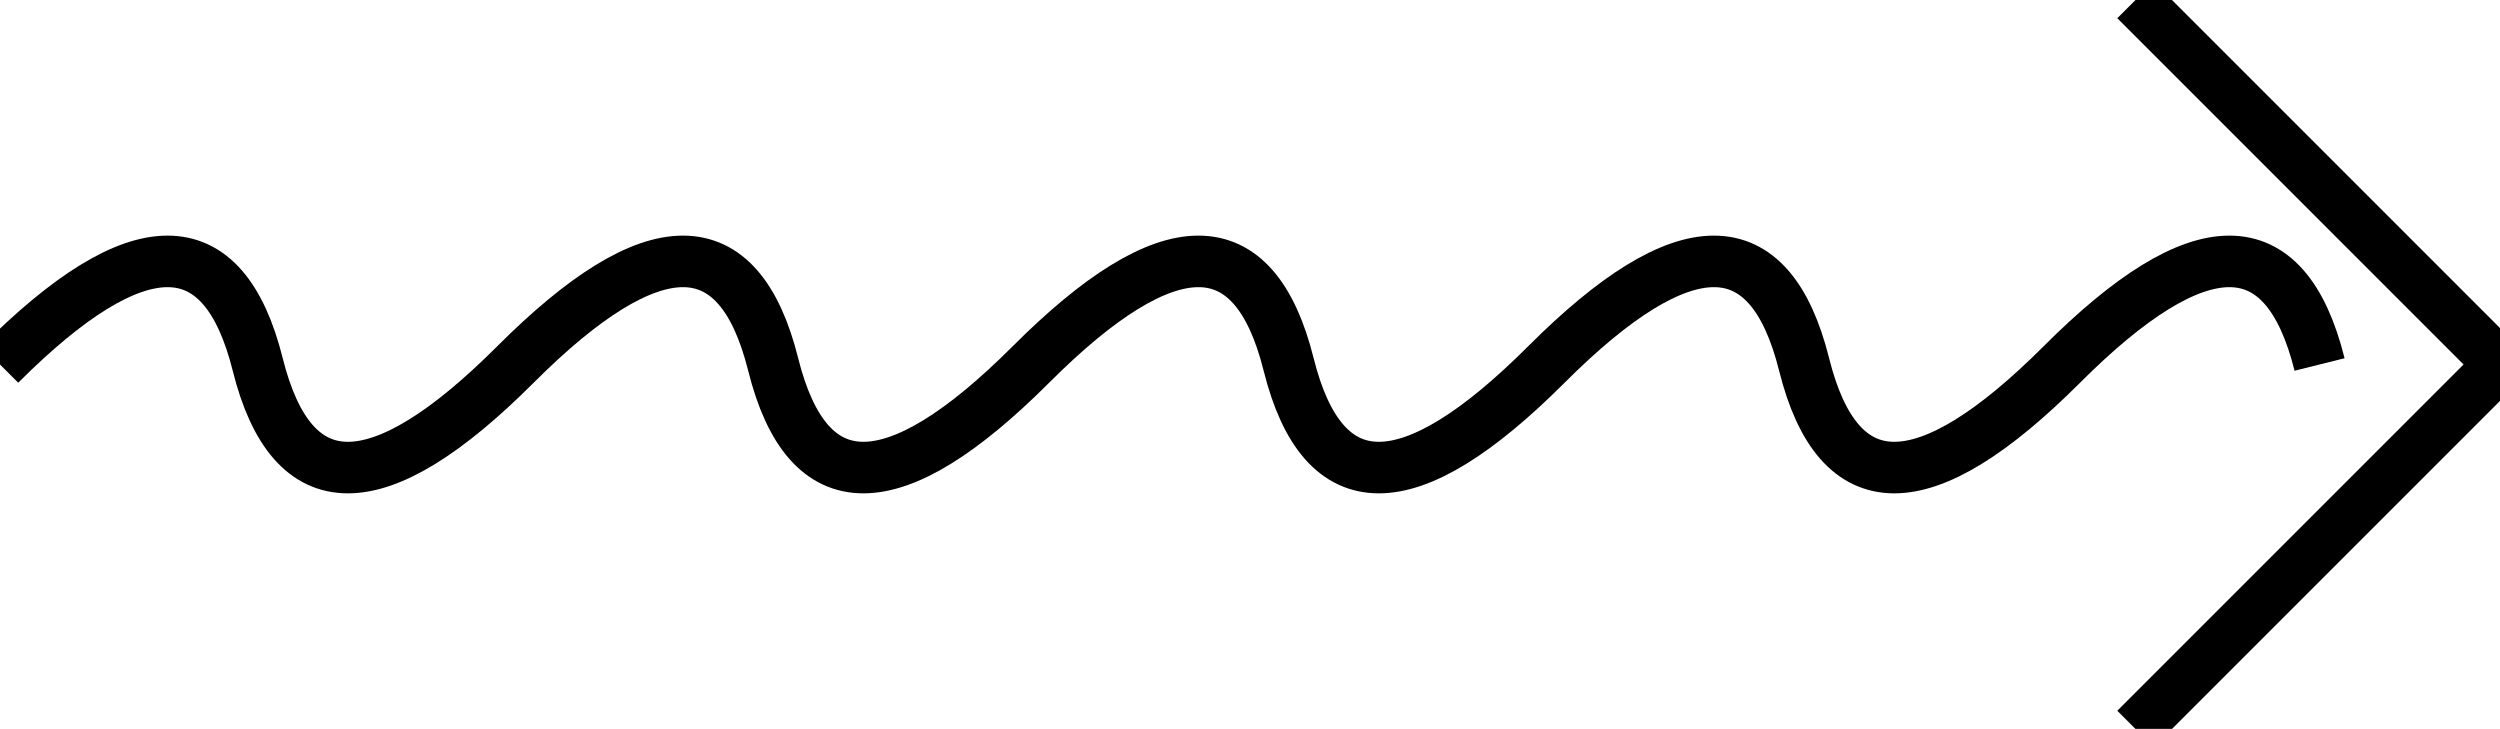 <svg xmlns="http://www.w3.org/2000/svg" viewBox="632 245.858 97 28.28">
	<path d="M 632 260 q 8 -8 10 0 t 10 0 t 10 0 t 10 0 t 10 0 t 10 0 t 10 0 t 10 0 t 10 0 M 729 260 L 714.858 274.142 M 729 260 L 714.858 245.858 z" stroke="#000000" stroke-width="2" fill="none"/>
</svg>